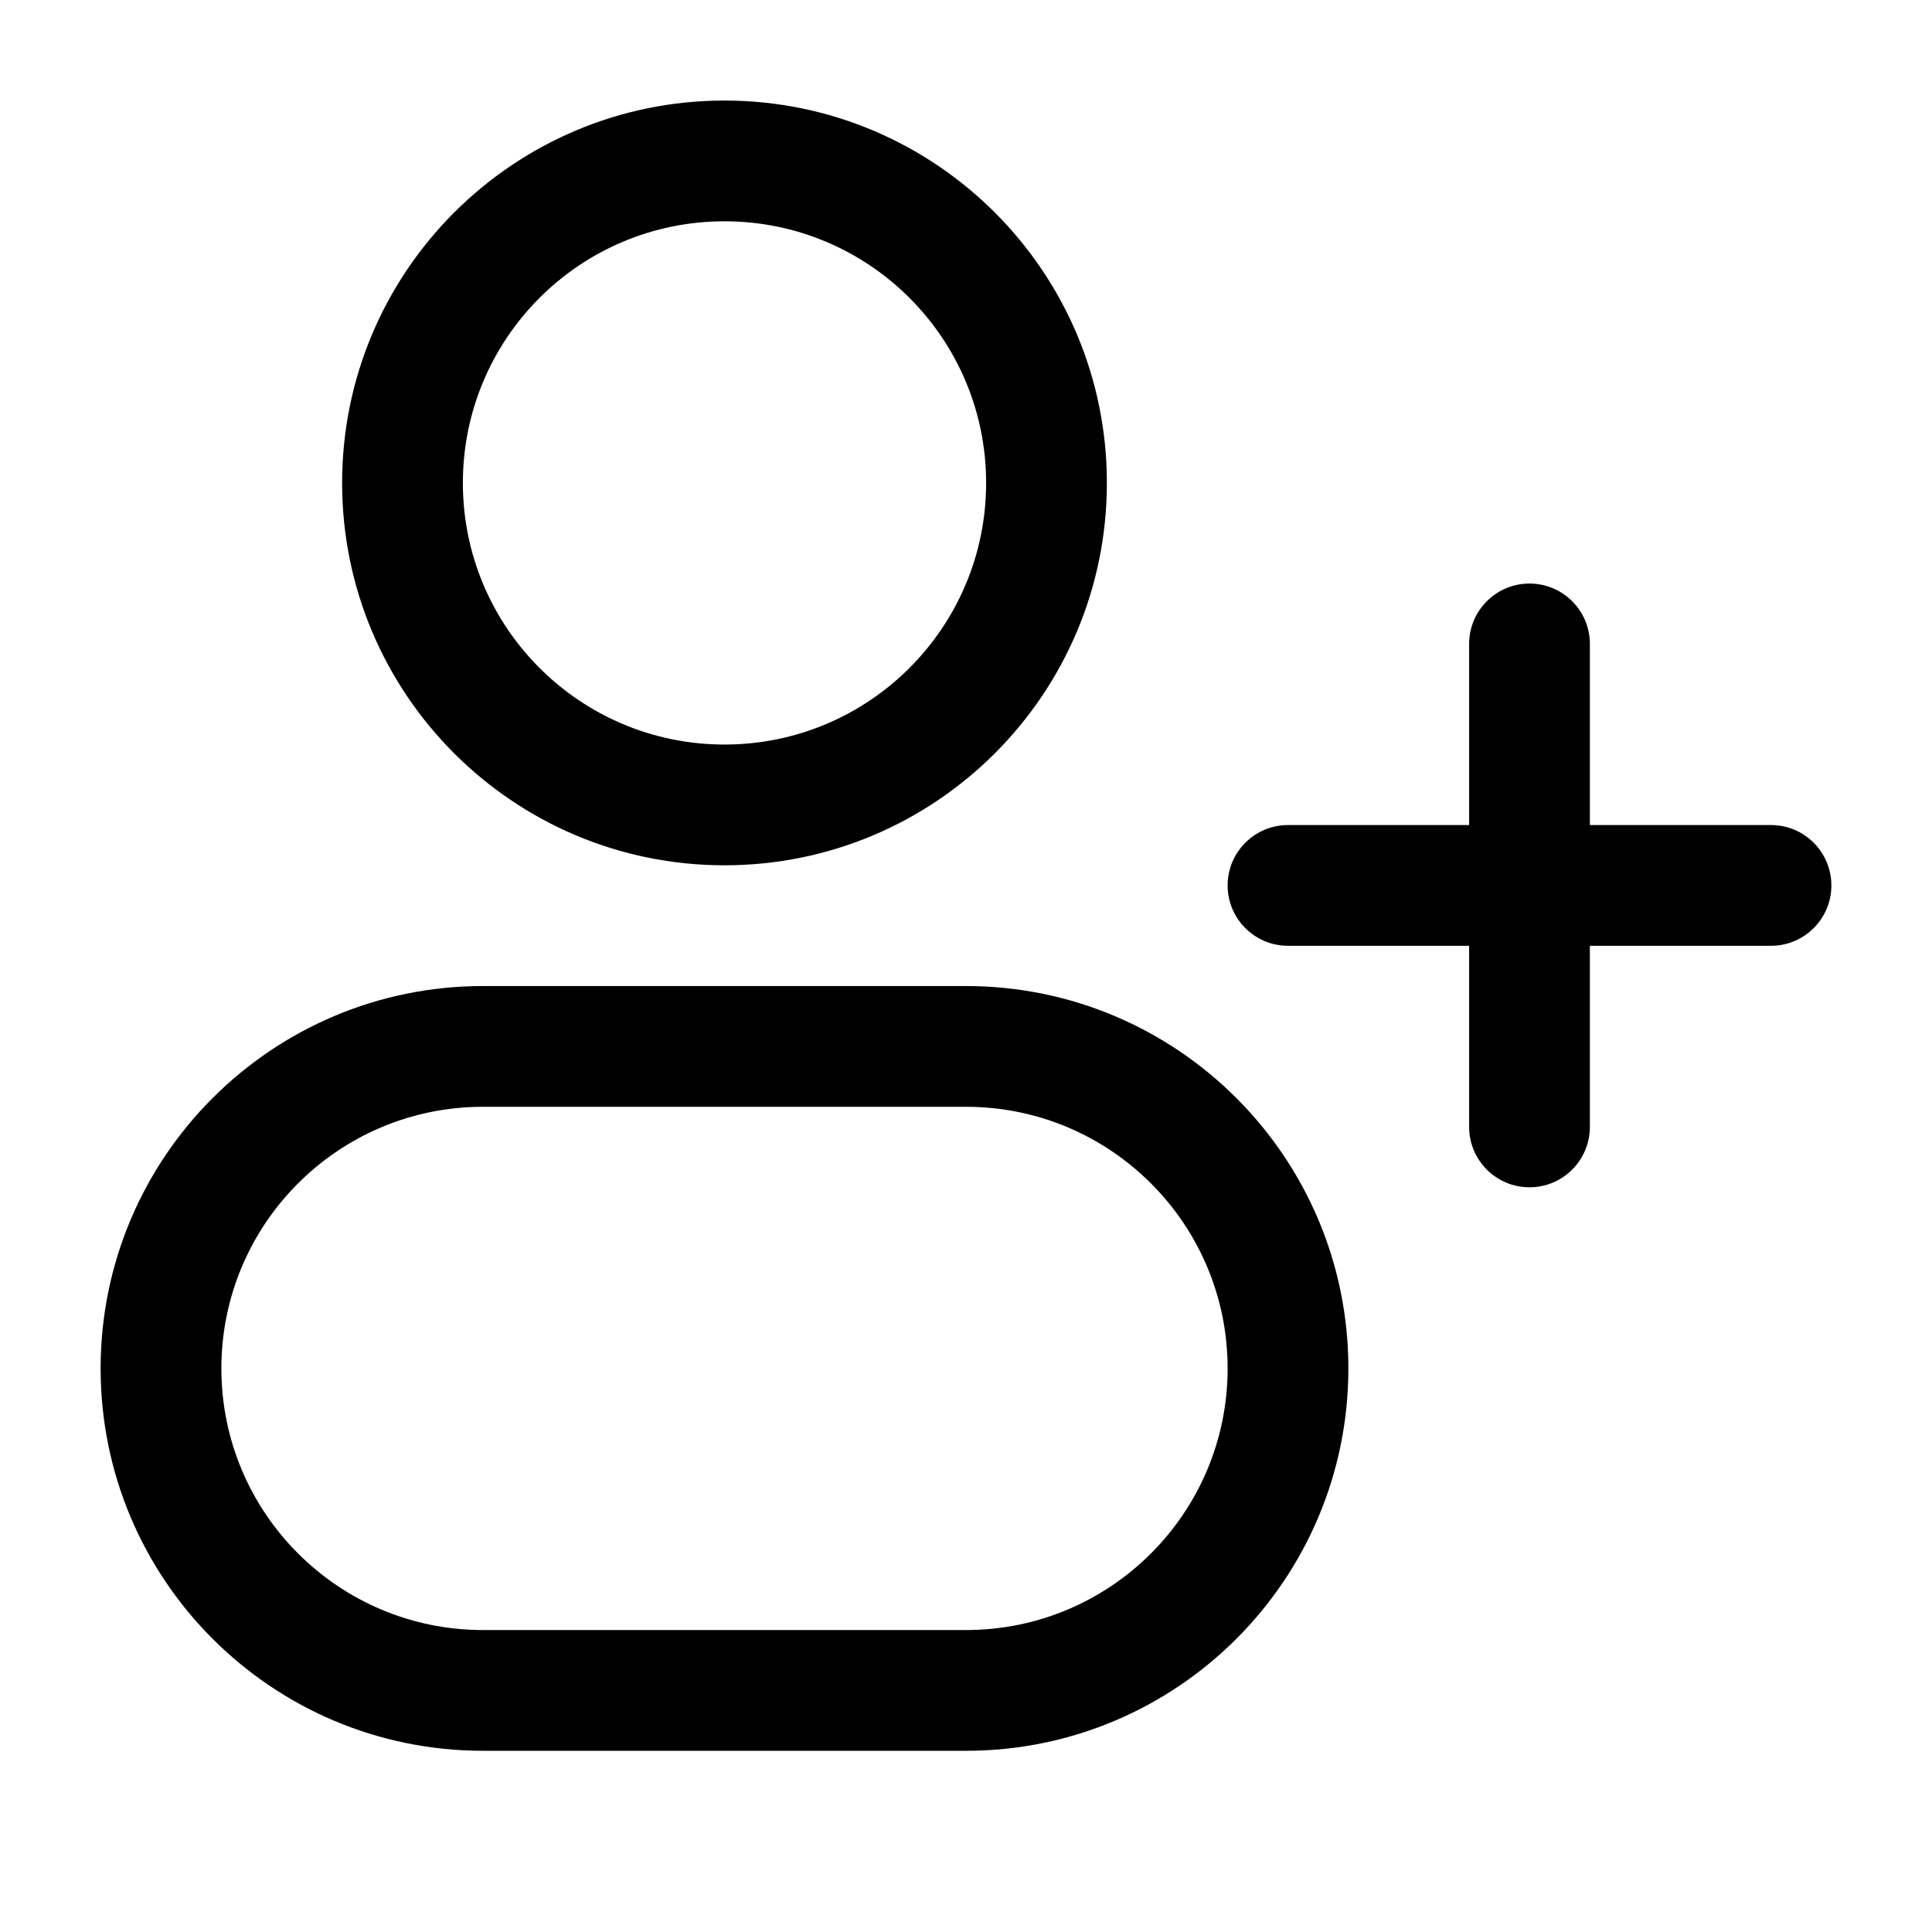 <svg width="24" height="24" viewBox="0 0 24 24" fill="none" xmlns="http://www.w3.org/2000/svg">
<path d="M16 10.249C15.586 10.249 15.25 10.585 15.25 10.999C15.25 11.413 15.586 11.749 16 11.749V10.249ZM22 11.749C22.414 11.749 22.75 11.413 22.75 10.999C22.75 10.585 22.414 10.249 22 10.249V11.749ZM18.25 13.999C18.25 14.413 18.586 14.749 19 14.749C19.414 14.749 19.75 14.413 19.75 13.999H18.25ZM19.75 7.999C19.75 7.585 19.414 7.249 19 7.249C18.586 7.249 18.25 7.585 18.25 7.999H19.75ZM12.25 5.999C12.25 7.794 10.795 9.249 9 9.249V10.749C11.623 10.749 13.75 8.623 13.75 5.999H12.25ZM9 9.249C7.205 9.249 5.75 7.794 5.75 5.999H4.25C4.25 8.623 6.377 10.749 9 10.749V9.249ZM5.75 5.999C5.75 4.204 7.205 2.749 9 2.749V1.249C6.377 1.249 4.25 3.376 4.25 5.999H5.75ZM9 2.749C10.795 2.749 12.25 4.204 12.25 5.999H13.75C13.75 3.376 11.623 1.249 9 1.249V2.749ZM6 13.749H12V12.249H6V13.749ZM12 20.249H6V21.749H12V20.249ZM6 20.249C4.205 20.249 2.75 18.794 2.75 16.999H1.25C1.25 19.623 3.377 21.749 6 21.749V20.249ZM15.25 16.999C15.25 18.794 13.795 20.249 12 20.249V21.749C14.623 21.749 16.75 19.623 16.75 16.999H15.25ZM12 13.749C13.795 13.749 15.25 15.204 15.25 16.999H16.75C16.75 14.376 14.623 12.249 12 12.249V13.749ZM6 12.249C3.377 12.249 1.25 14.376 1.25 16.999H2.75C2.75 15.204 4.205 13.749 6 13.749V12.249ZM16 11.749H22V10.249H16V11.749ZM19.75 13.999V10.999H18.25V13.999H19.75ZM19.75 10.999V7.999H18.25V10.999H19.75Z" fill="black"/>
</svg>
